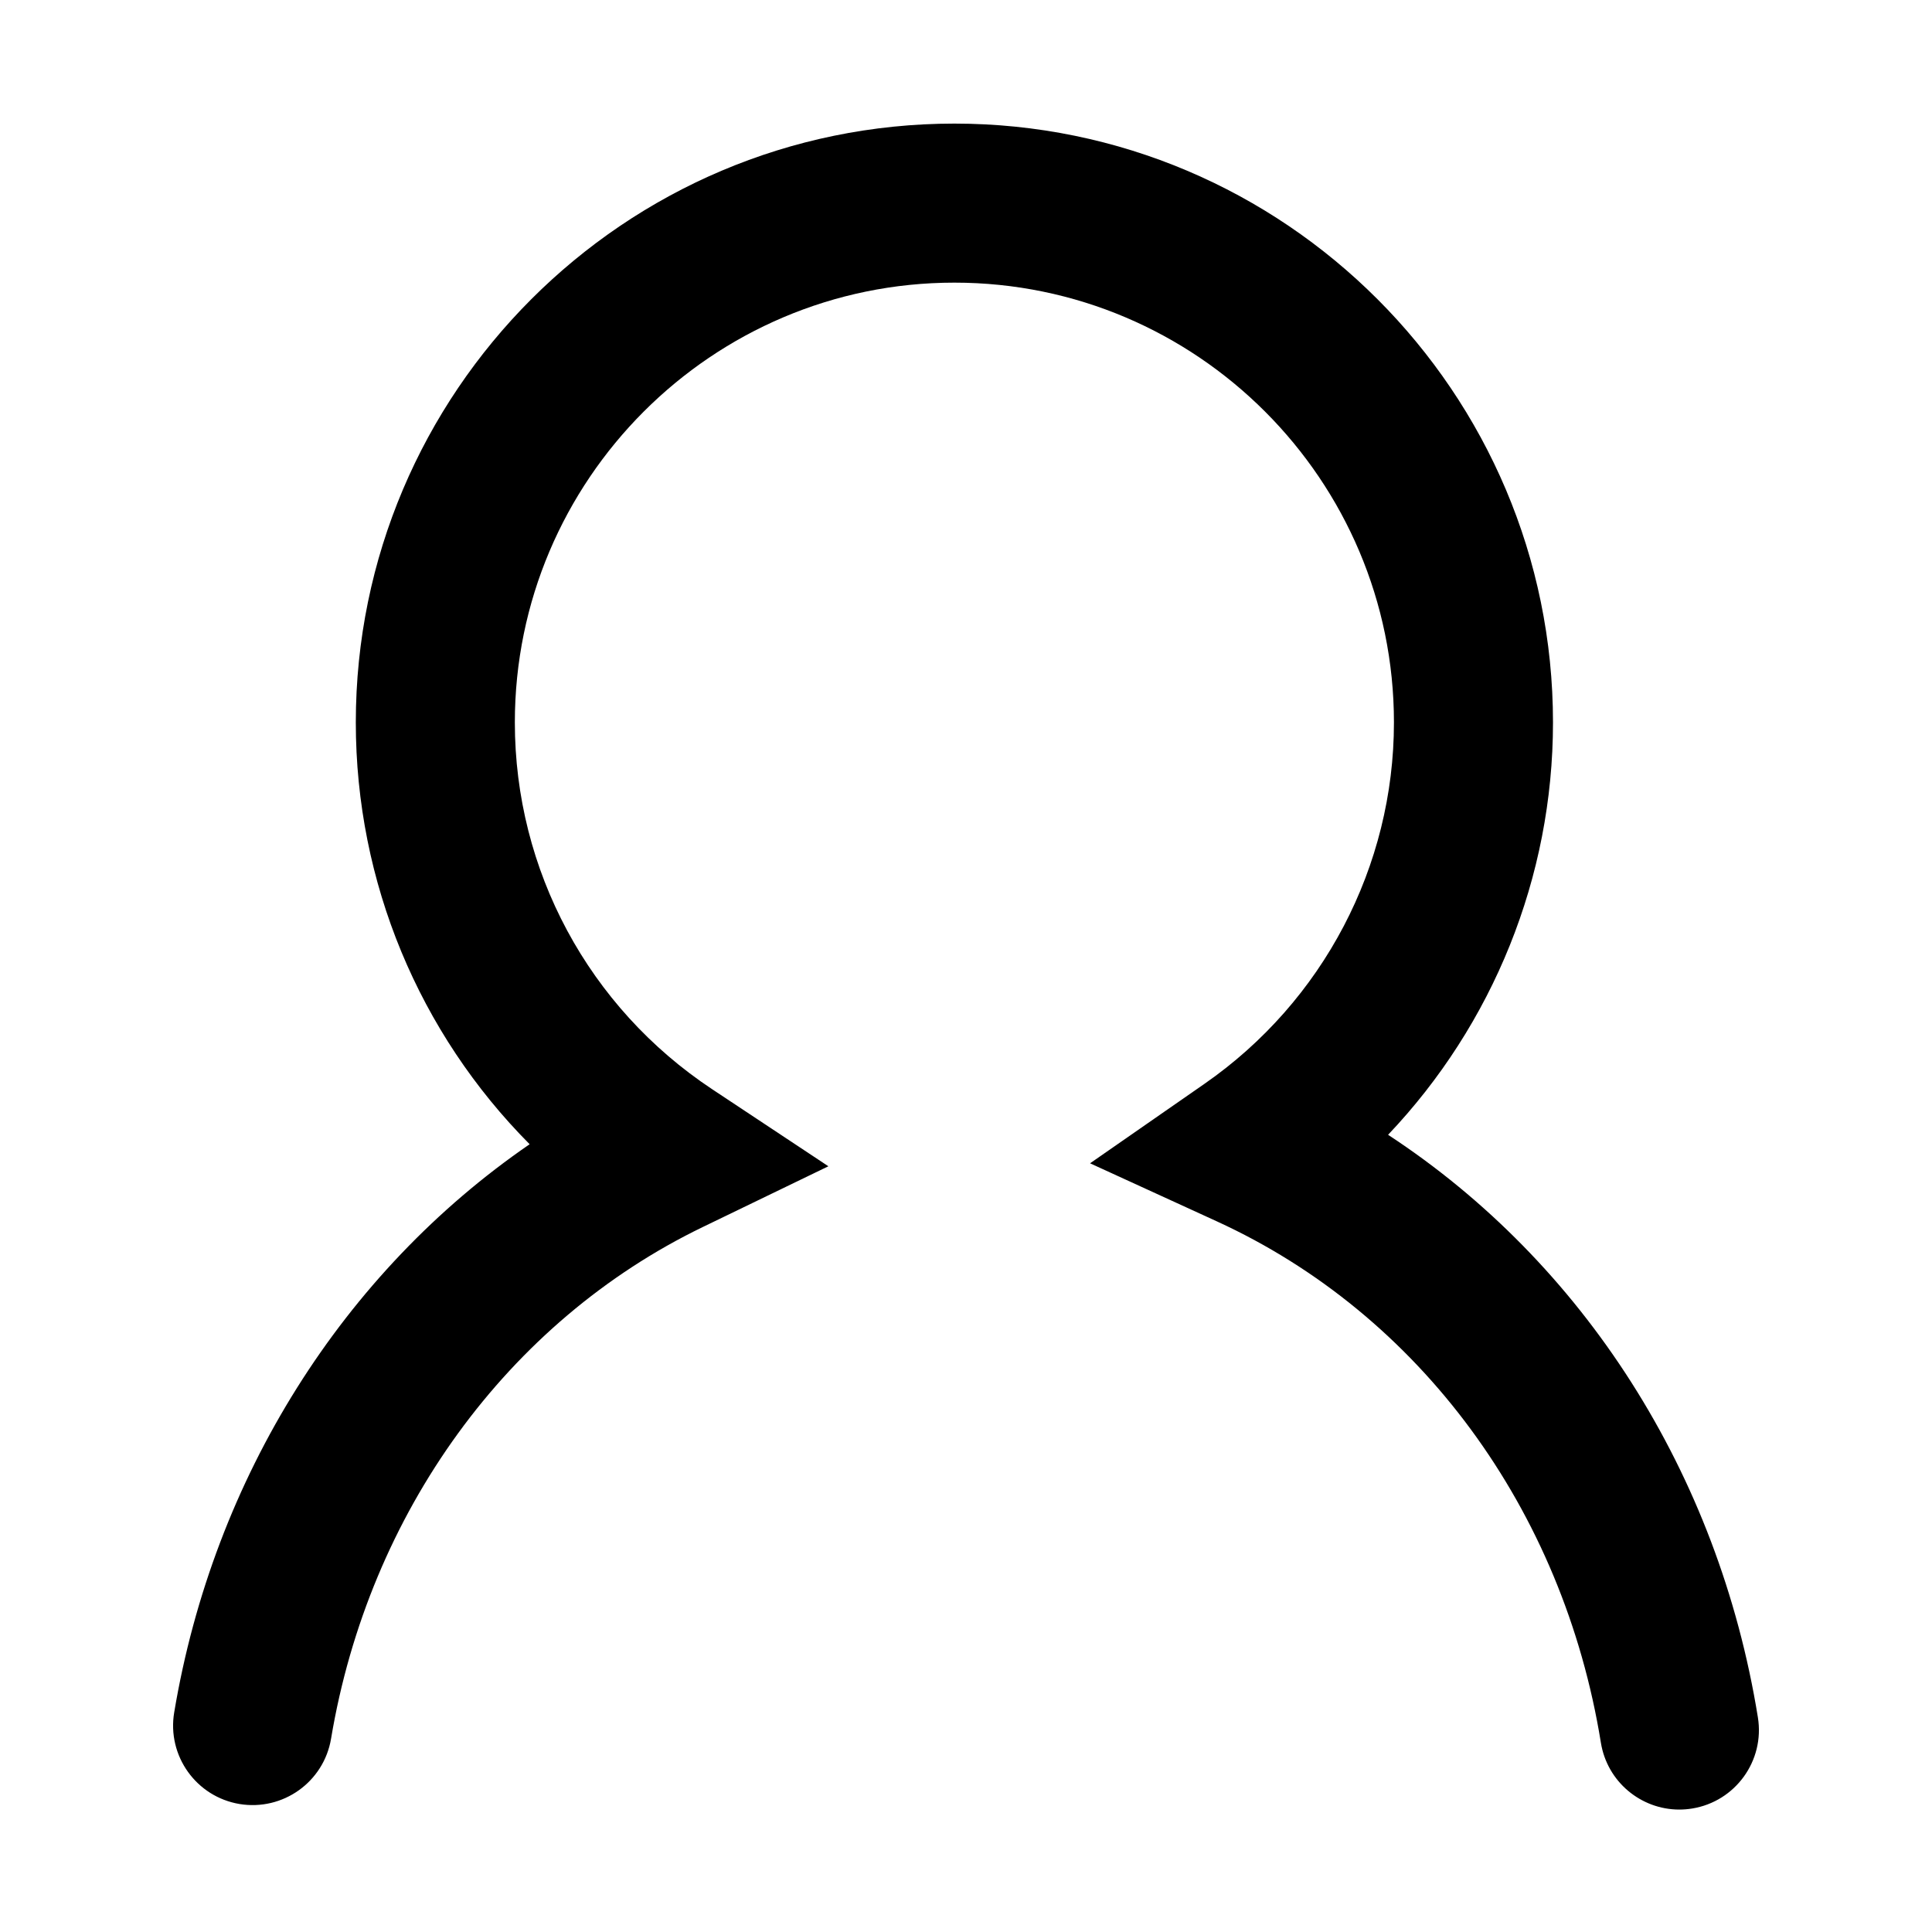 <?xml version="1.0" standalone="no"?><!DOCTYPE svg PUBLIC "-//W3C//DTD SVG 1.1//EN" "http://www.w3.org/Graphics/SVG/1.1/DTD/svg11.dtd"><svg t="1495186585230" class="icon" style="" viewBox="0 0 1024 1024" version="1.1" xmlns="http://www.w3.org/2000/svg" p-id="21698" xmlns:xlink="http://www.w3.org/1999/xlink" width="200" height="200"><defs><style type="text/css"></style></defs><path d="M890.059 959.108c-20.319 0-38.216-14.728-41.557-35.432-20.011-123.822-96.101-227.126-203.555-276.333l-67.193-30.767 60.696-42.168c62.844-43.663 100.368-115.254 100.368-191.509 0-128.528-104.511-233.094-232.97-233.094S272.878 254.372 272.878 382.901c0 78.32 39.081 150.987 104.539 194.383l61.643 40.865L372.477 650.355c-103.311 49.968-176.965 151.351-197.011 271.194-3.849 22.947-25.54 38.409-48.527 34.615-22.954-3.841-38.457-25.567-34.615-48.527 20.861-124.707 89.714-233.375 188.395-301.172-58.529-58.872-92.135-138.777-92.135-223.566 0-175.011 142.323-317.389 317.265-317.389s317.265 142.378 317.265 317.389c0 82.045-31.865 160.104-87.403 218.565 103.393 67.749 175.08 179.236 196.002 308.766 3.718 22.98-11.902 44.617-34.882 48.329C894.553 958.929 892.288 959.108 890.059 959.108z" p-id="21699"></path></svg>